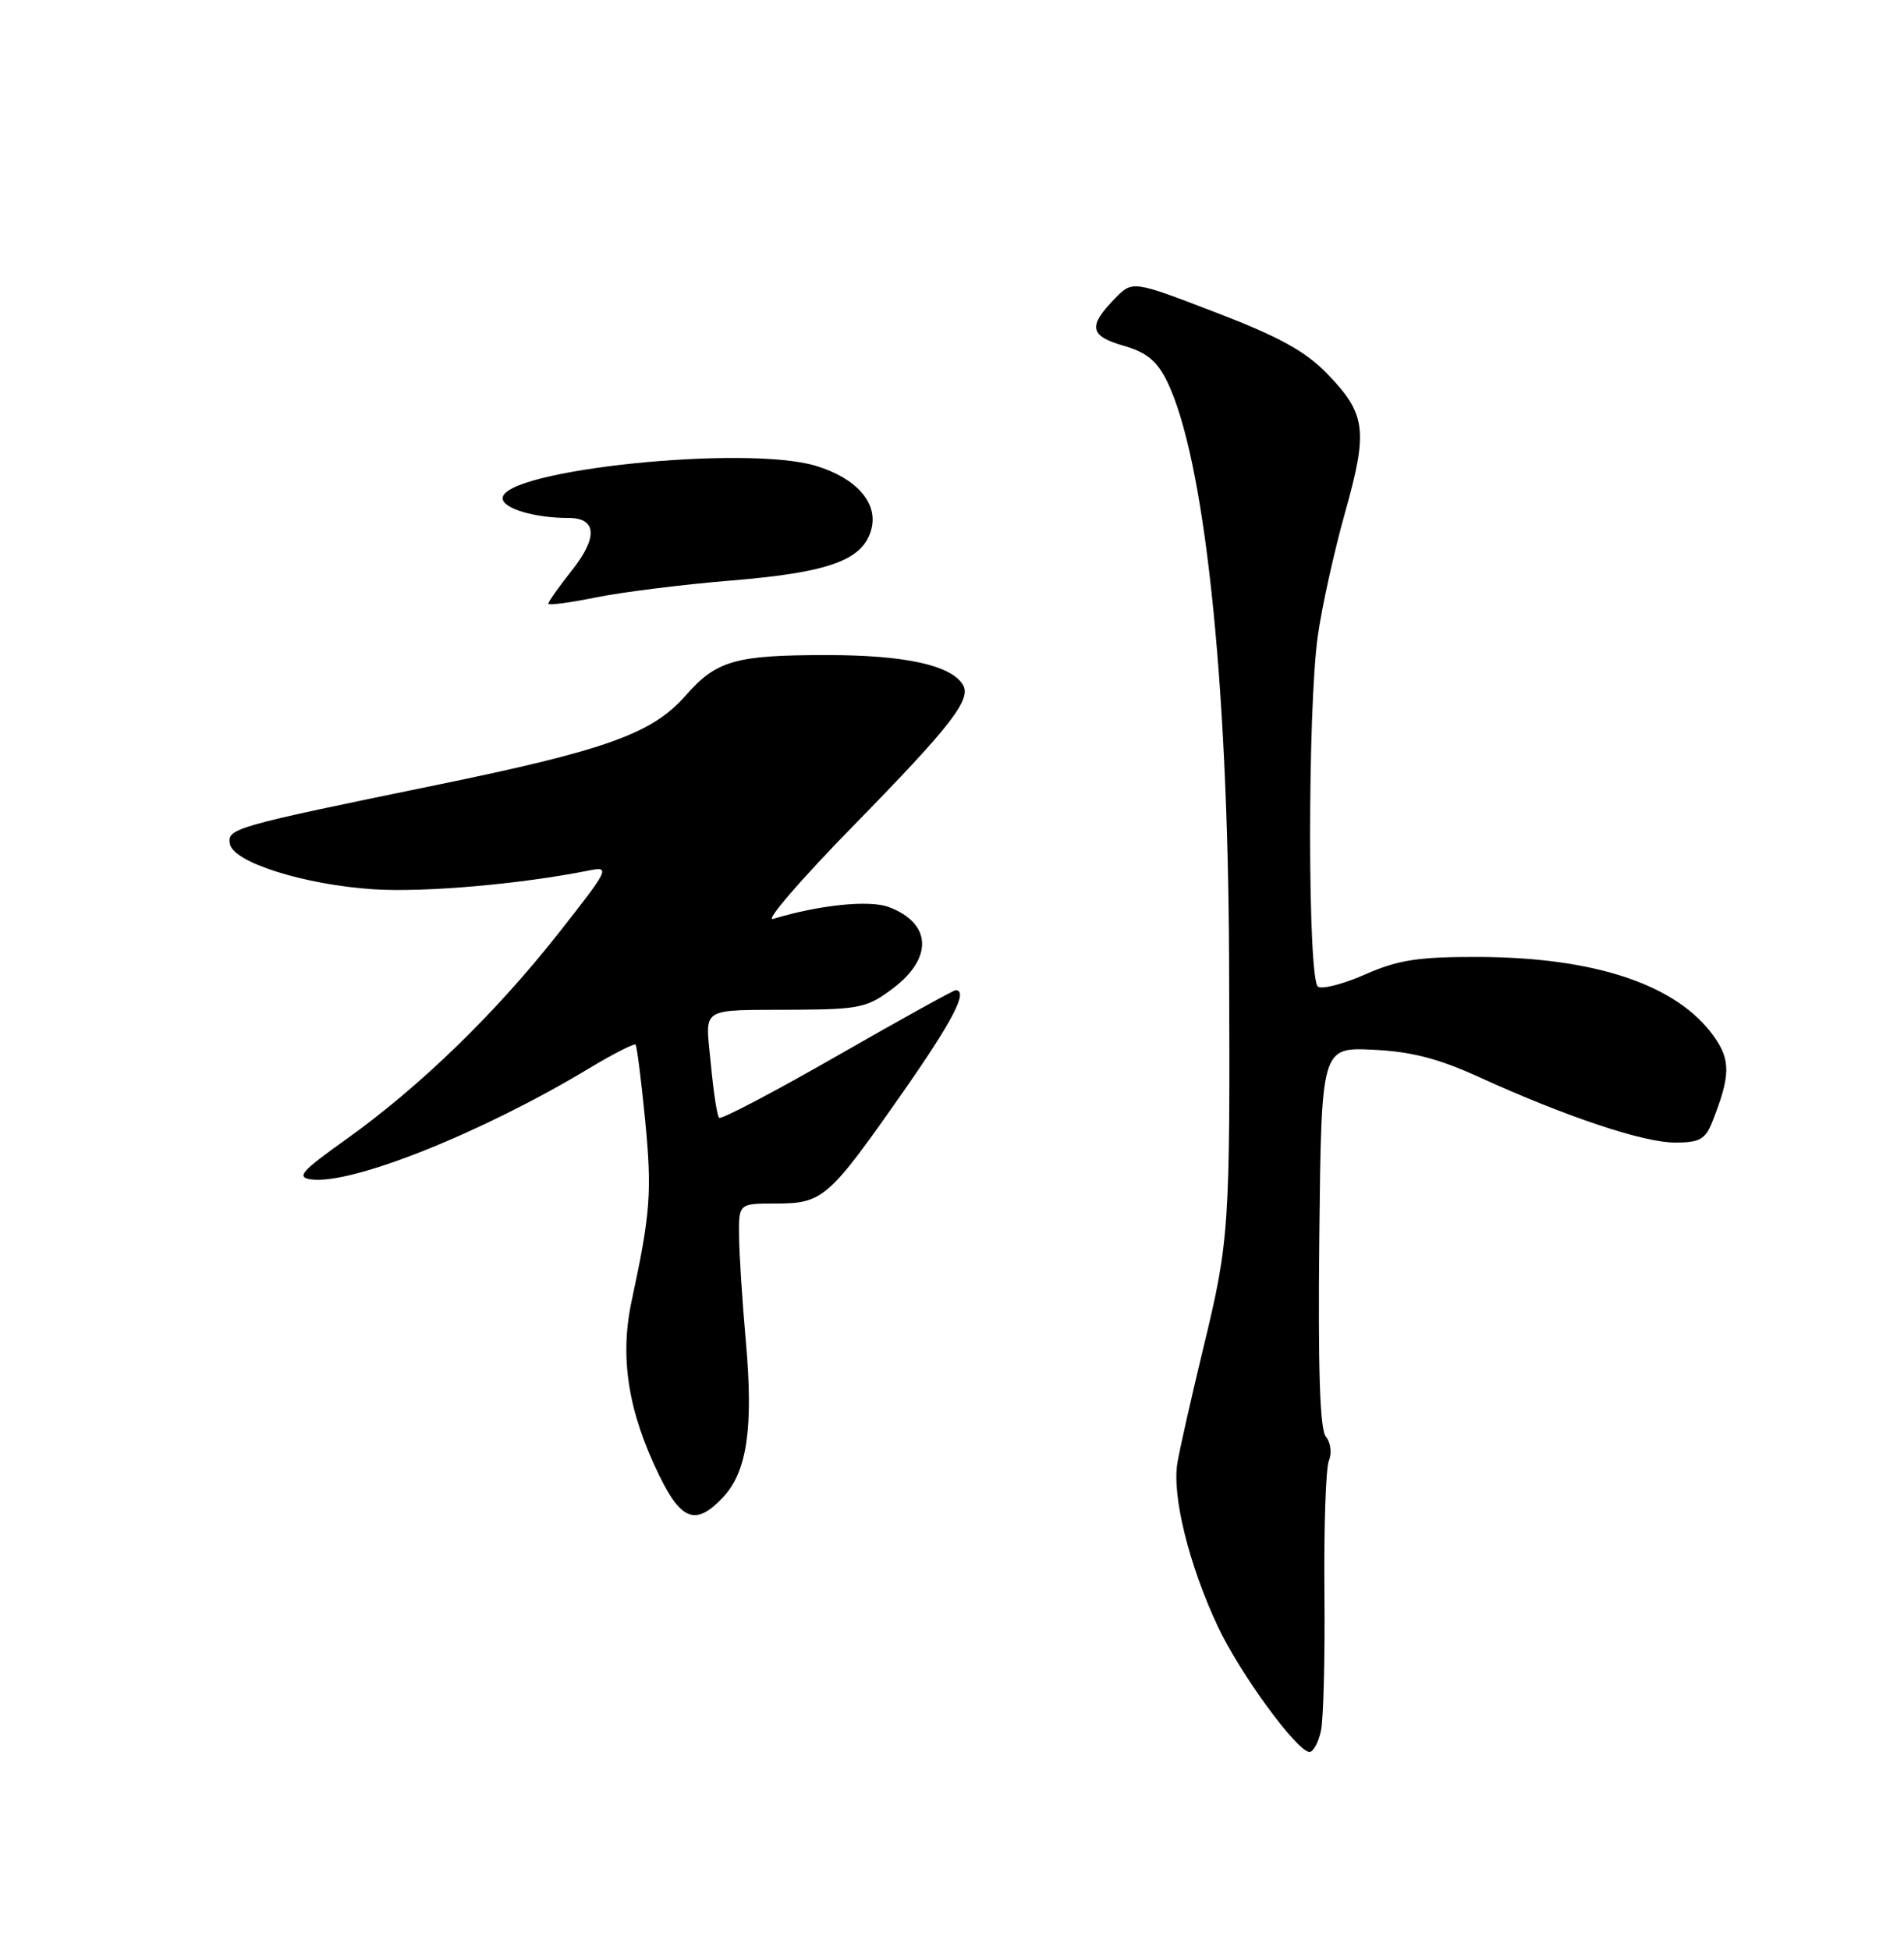 <?xml version="1.0" encoding="UTF-8" standalone="no"?>
<!DOCTYPE svg PUBLIC "-//W3C//DTD SVG 1.1//EN" "http://www.w3.org/Graphics/SVG/1.1/DTD/svg11.dtd" >
<svg xmlns="http://www.w3.org/2000/svg" xmlns:xlink="http://www.w3.org/1999/xlink" version="1.1" viewBox="0 0 250 256">
 <g >
 <path fill="currentColor"
d=" M 173.44 227.25 C 173.78 225.74 173.98 217.53 173.90 209.00 C 173.82 200.47 174.08 192.71 174.49 191.74 C 174.89 190.77 174.72 189.36 174.09 188.61 C 173.30 187.66 173.05 179.76 173.23 162.38 C 173.50 137.50 173.50 137.50 180.26 137.81 C 185.33 138.05 188.86 138.96 194.29 141.44 C 205.69 146.63 215.78 150.00 219.94 150.00 C 223.17 150.00 223.92 149.58 224.84 147.25 C 227.22 141.23 227.26 139.17 225.03 136.05 C 220.21 129.28 209.44 125.66 194.00 125.63 C 186.25 125.61 183.55 126.03 179.31 127.90 C 176.46 129.16 173.64 129.90 173.06 129.54 C 171.69 128.69 171.67 93.14 173.03 83.50 C 173.57 79.65 175.19 72.34 176.62 67.25 C 179.65 56.47 179.37 54.33 174.21 49.01 C 171.40 46.11 167.86 44.17 159.61 41.01 C 148.72 36.83 148.72 36.83 146.42 39.16 C 142.83 42.82 143.05 44.11 147.50 45.38 C 150.53 46.25 151.91 47.37 153.21 50.01 C 158.13 60.03 161.23 88.86 161.38 126.00 C 161.53 161.28 161.42 162.85 157.99 177.00 C 156.46 183.32 154.93 190.09 154.60 192.03 C 153.86 196.33 156.09 205.39 159.89 213.50 C 162.76 219.64 170.33 230.00 171.94 230.00 C 172.44 230.00 173.11 228.76 173.44 227.25 Z  M 94.95 196.55 C 98.10 193.20 98.94 187.42 97.93 176.10 C 97.46 170.82 97.06 164.59 97.04 162.25 C 97.00 158.00 97.00 158.00 101.89 158.00 C 108.03 158.00 108.81 157.31 118.39 143.62 C 125.12 134.01 127.20 130.00 125.47 130.00 C 125.18 130.00 118.18 133.88 109.92 138.61 C 101.65 143.35 94.68 147.01 94.42 146.75 C 94.16 146.50 93.67 143.30 93.33 139.64 C 92.62 131.99 91.59 132.64 104.57 132.56 C 112.91 132.50 113.93 132.28 117.32 129.70 C 122.54 125.72 122.29 121.20 116.73 119.09 C 114.18 118.12 107.60 118.79 101.50 120.64 C 100.40 120.97 105.16 115.45 112.09 108.37 C 124.93 95.24 127.61 91.79 126.42 89.88 C 124.84 87.32 118.79 86.00 108.60 86.00 C 96.51 86.00 94.08 86.70 89.99 91.35 C 85.65 96.30 79.52 98.50 57.34 103.05 C 30.54 108.55 29.81 108.76 30.19 110.81 C 30.64 113.22 39.99 116.16 49.07 116.75 C 55.72 117.18 68.39 116.07 77.33 114.28 C 80.17 113.72 80.01 114.04 73.22 122.66 C 64.95 133.14 55.06 142.72 45.41 149.60 C 39.56 153.77 38.87 154.55 40.83 154.83 C 46.12 155.58 63.22 148.76 77.31 140.28 C 80.50 138.36 83.27 136.95 83.45 137.14 C 83.63 137.34 84.19 141.76 84.70 146.96 C 85.62 156.48 85.42 159.24 82.94 170.77 C 81.34 178.21 82.47 185.34 86.57 193.73 C 89.48 199.68 91.41 200.33 94.95 196.55 Z  M 96.04 76.21 C 108.96 75.15 113.41 73.51 114.43 69.40 C 115.29 65.99 112.40 62.74 107.10 61.15 C 97.87 58.38 66.00 61.69 66.00 65.41 C 66.00 66.76 70.17 68.00 74.66 68.00 C 78.36 68.00 78.52 70.55 75.10 74.87 C 73.39 77.03 72.00 78.99 72.00 79.25 C 72.00 79.50 74.81 79.13 78.25 78.43 C 81.69 77.73 89.70 76.73 96.04 76.21 Z "/>
</g>
</svg>